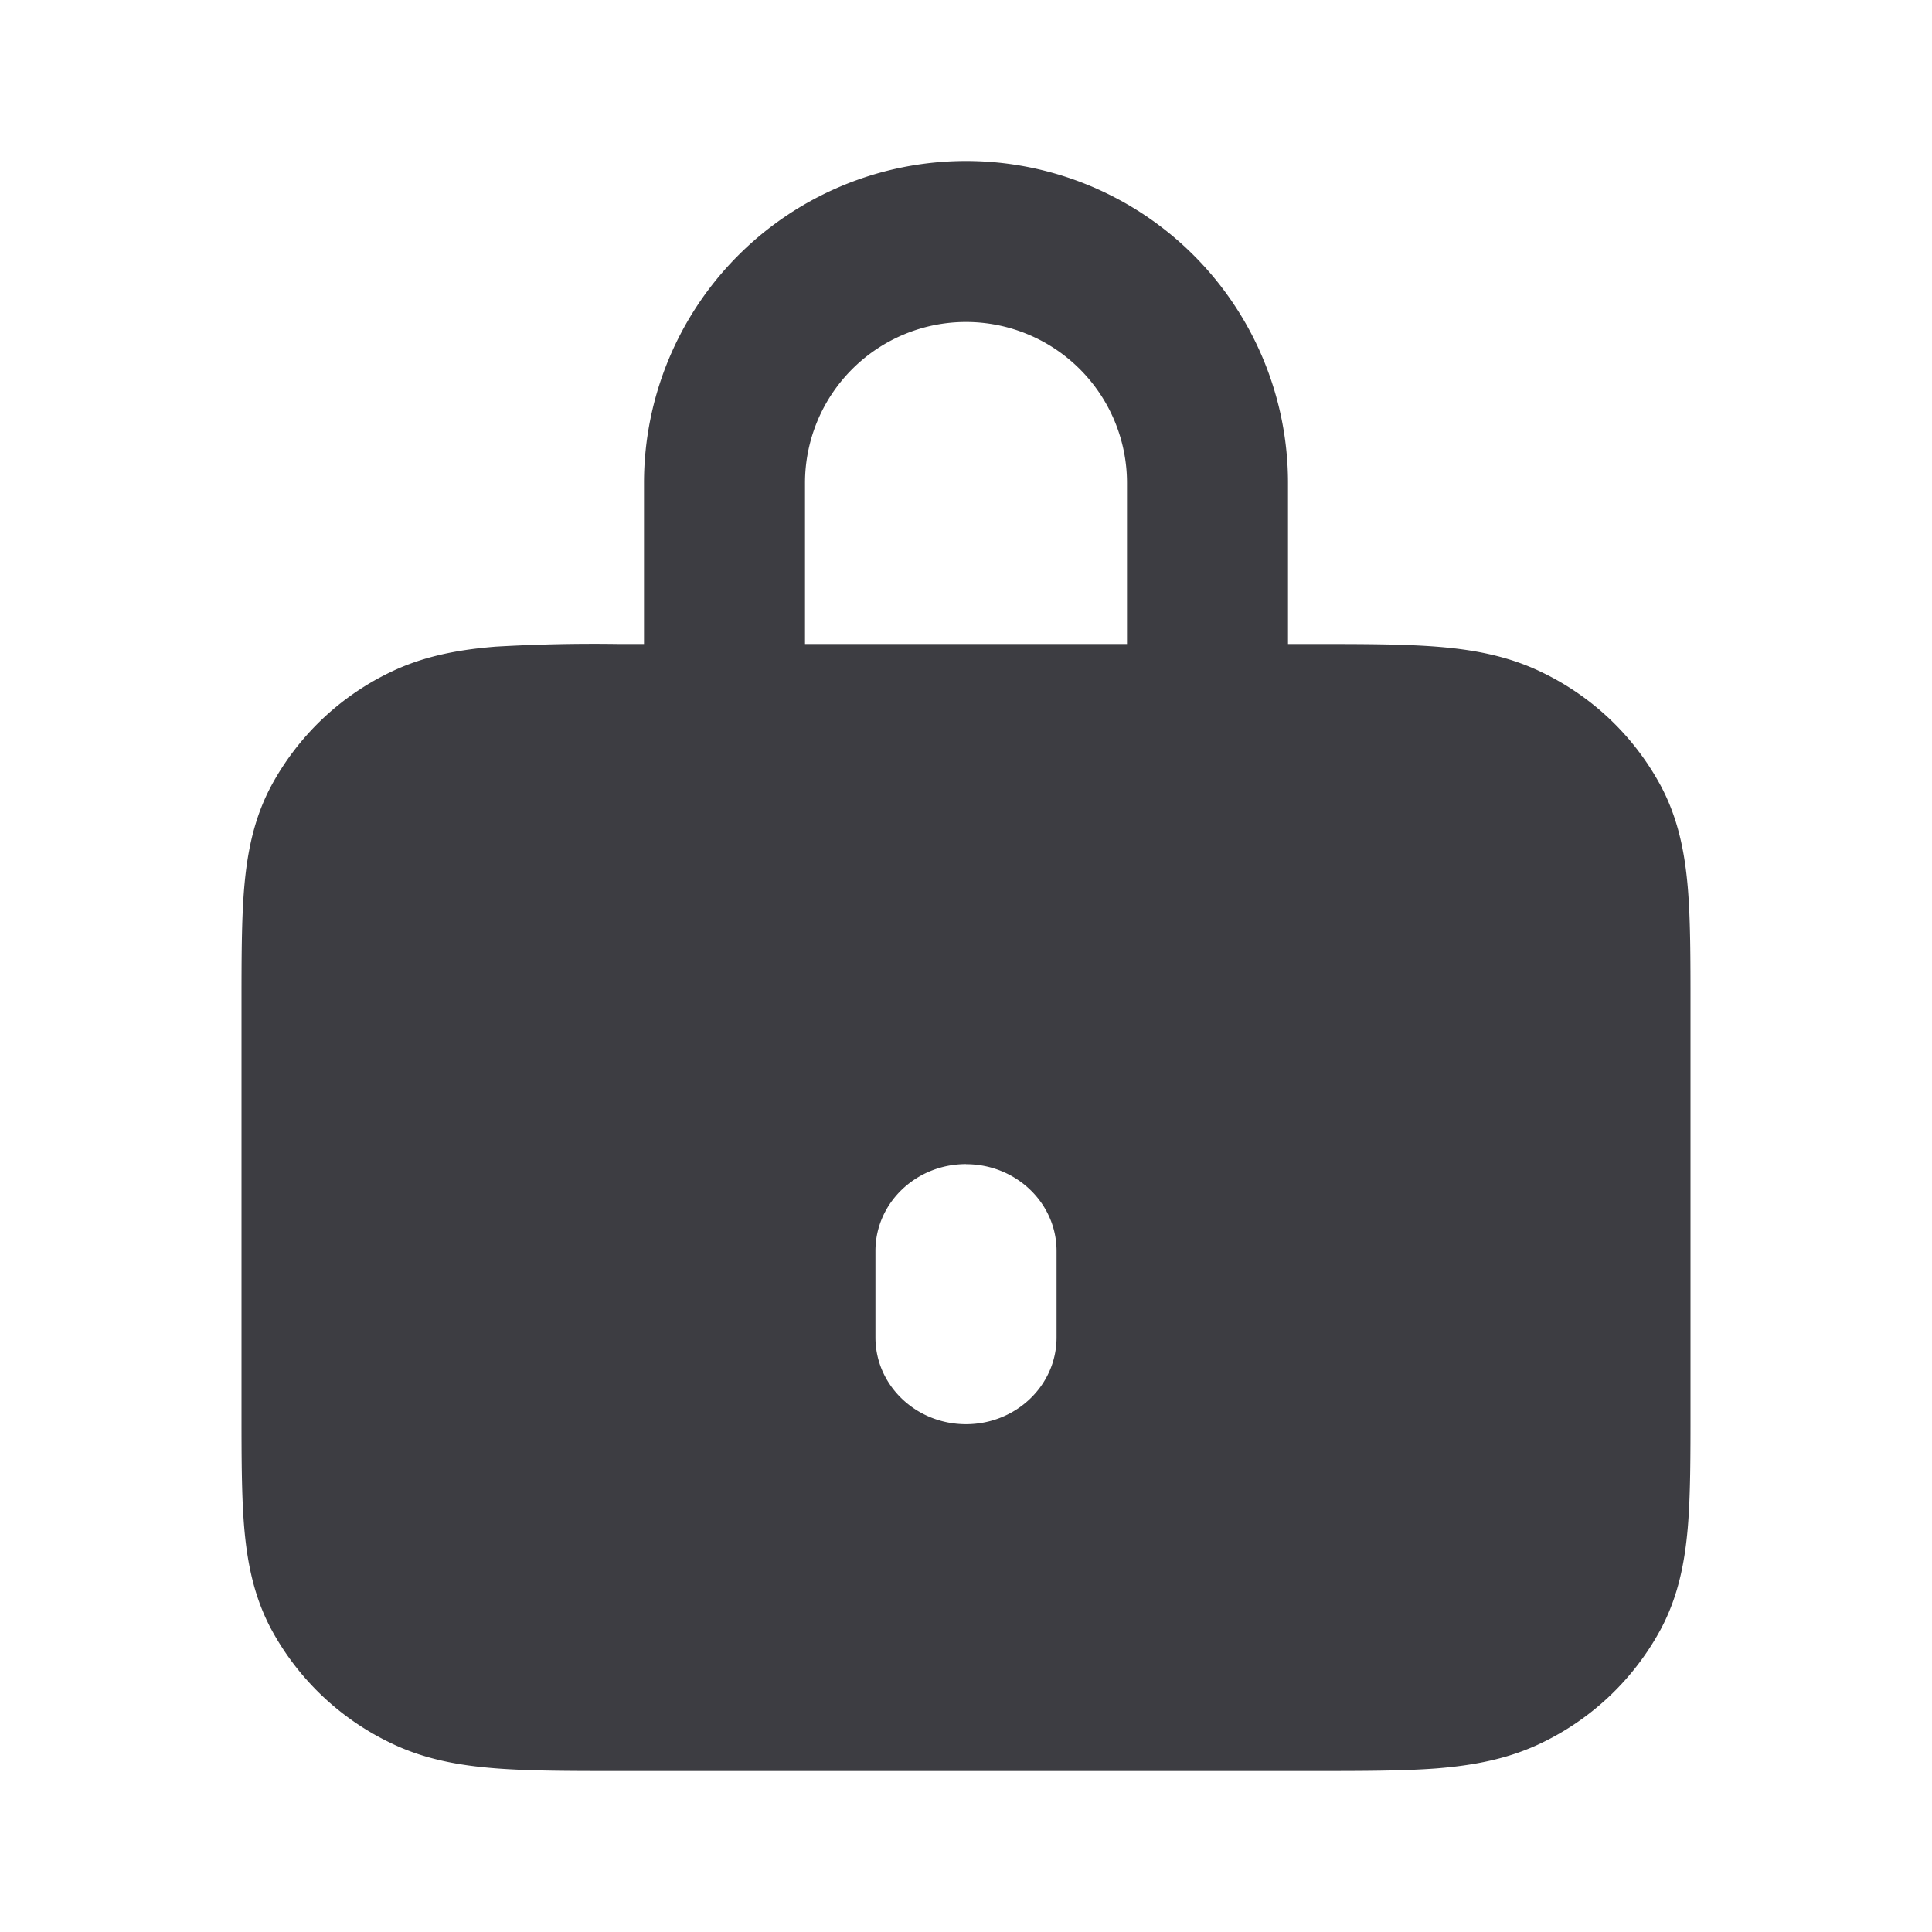 <svg width="24" height="24" viewBox="0 0 24 24" fill="none" xmlns="http://www.w3.org/2000/svg"><path fill-rule="evenodd" clip-rule="evenodd" d="M7.682 8h8.636c.593 0 1.105 0 1.526.033.445.035.887.112 1.313.32a3.298 3.298 0 0 1 1.475 1.411c.217.408.297.831.334 1.257.034.403.034.893.034 1.46v5.037c0 .568 0 1.058-.034 1.461-.037.426-.117.85-.334 1.257a3.306 3.306 0 0 1-1.475 1.412c-.425.207-.868.284-1.313.32-.421.032-.933.032-1.526.032H7.682c-.593 0-1.105 0-1.526-.033-.445-.035-.888-.111-1.313-.32a3.307 3.307 0 0 1-1.475-1.411c-.217-.408-.297-.831-.334-1.257C3 18.576 3 18.086 3 17.52v-5.037c0-.568 0-1.058.034-1.461.037-.426.117-.85.334-1.257a3.306 3.306 0 0 1 1.475-1.412c.425-.207.868-.284 1.313-.32A21.04 21.04 0 0 1 7.682 8ZM12 14.461c-.621 0-1.125.483-1.125 1.078v1.076c0 .595.504 1.077 1.125 1.077s1.125-.482 1.125-1.077V15.54c0-.595-.504-1.078-1.125-1.078Z" fill="#3D3D42"/><path fill-rule="evenodd" clip-rule="evenodd" d="M8 6a4 4 0 1 1 8 0v3h-2V6a2 2 0 1 0-4 0v3H8V6Z" fill="#3D3D42"/></svg>